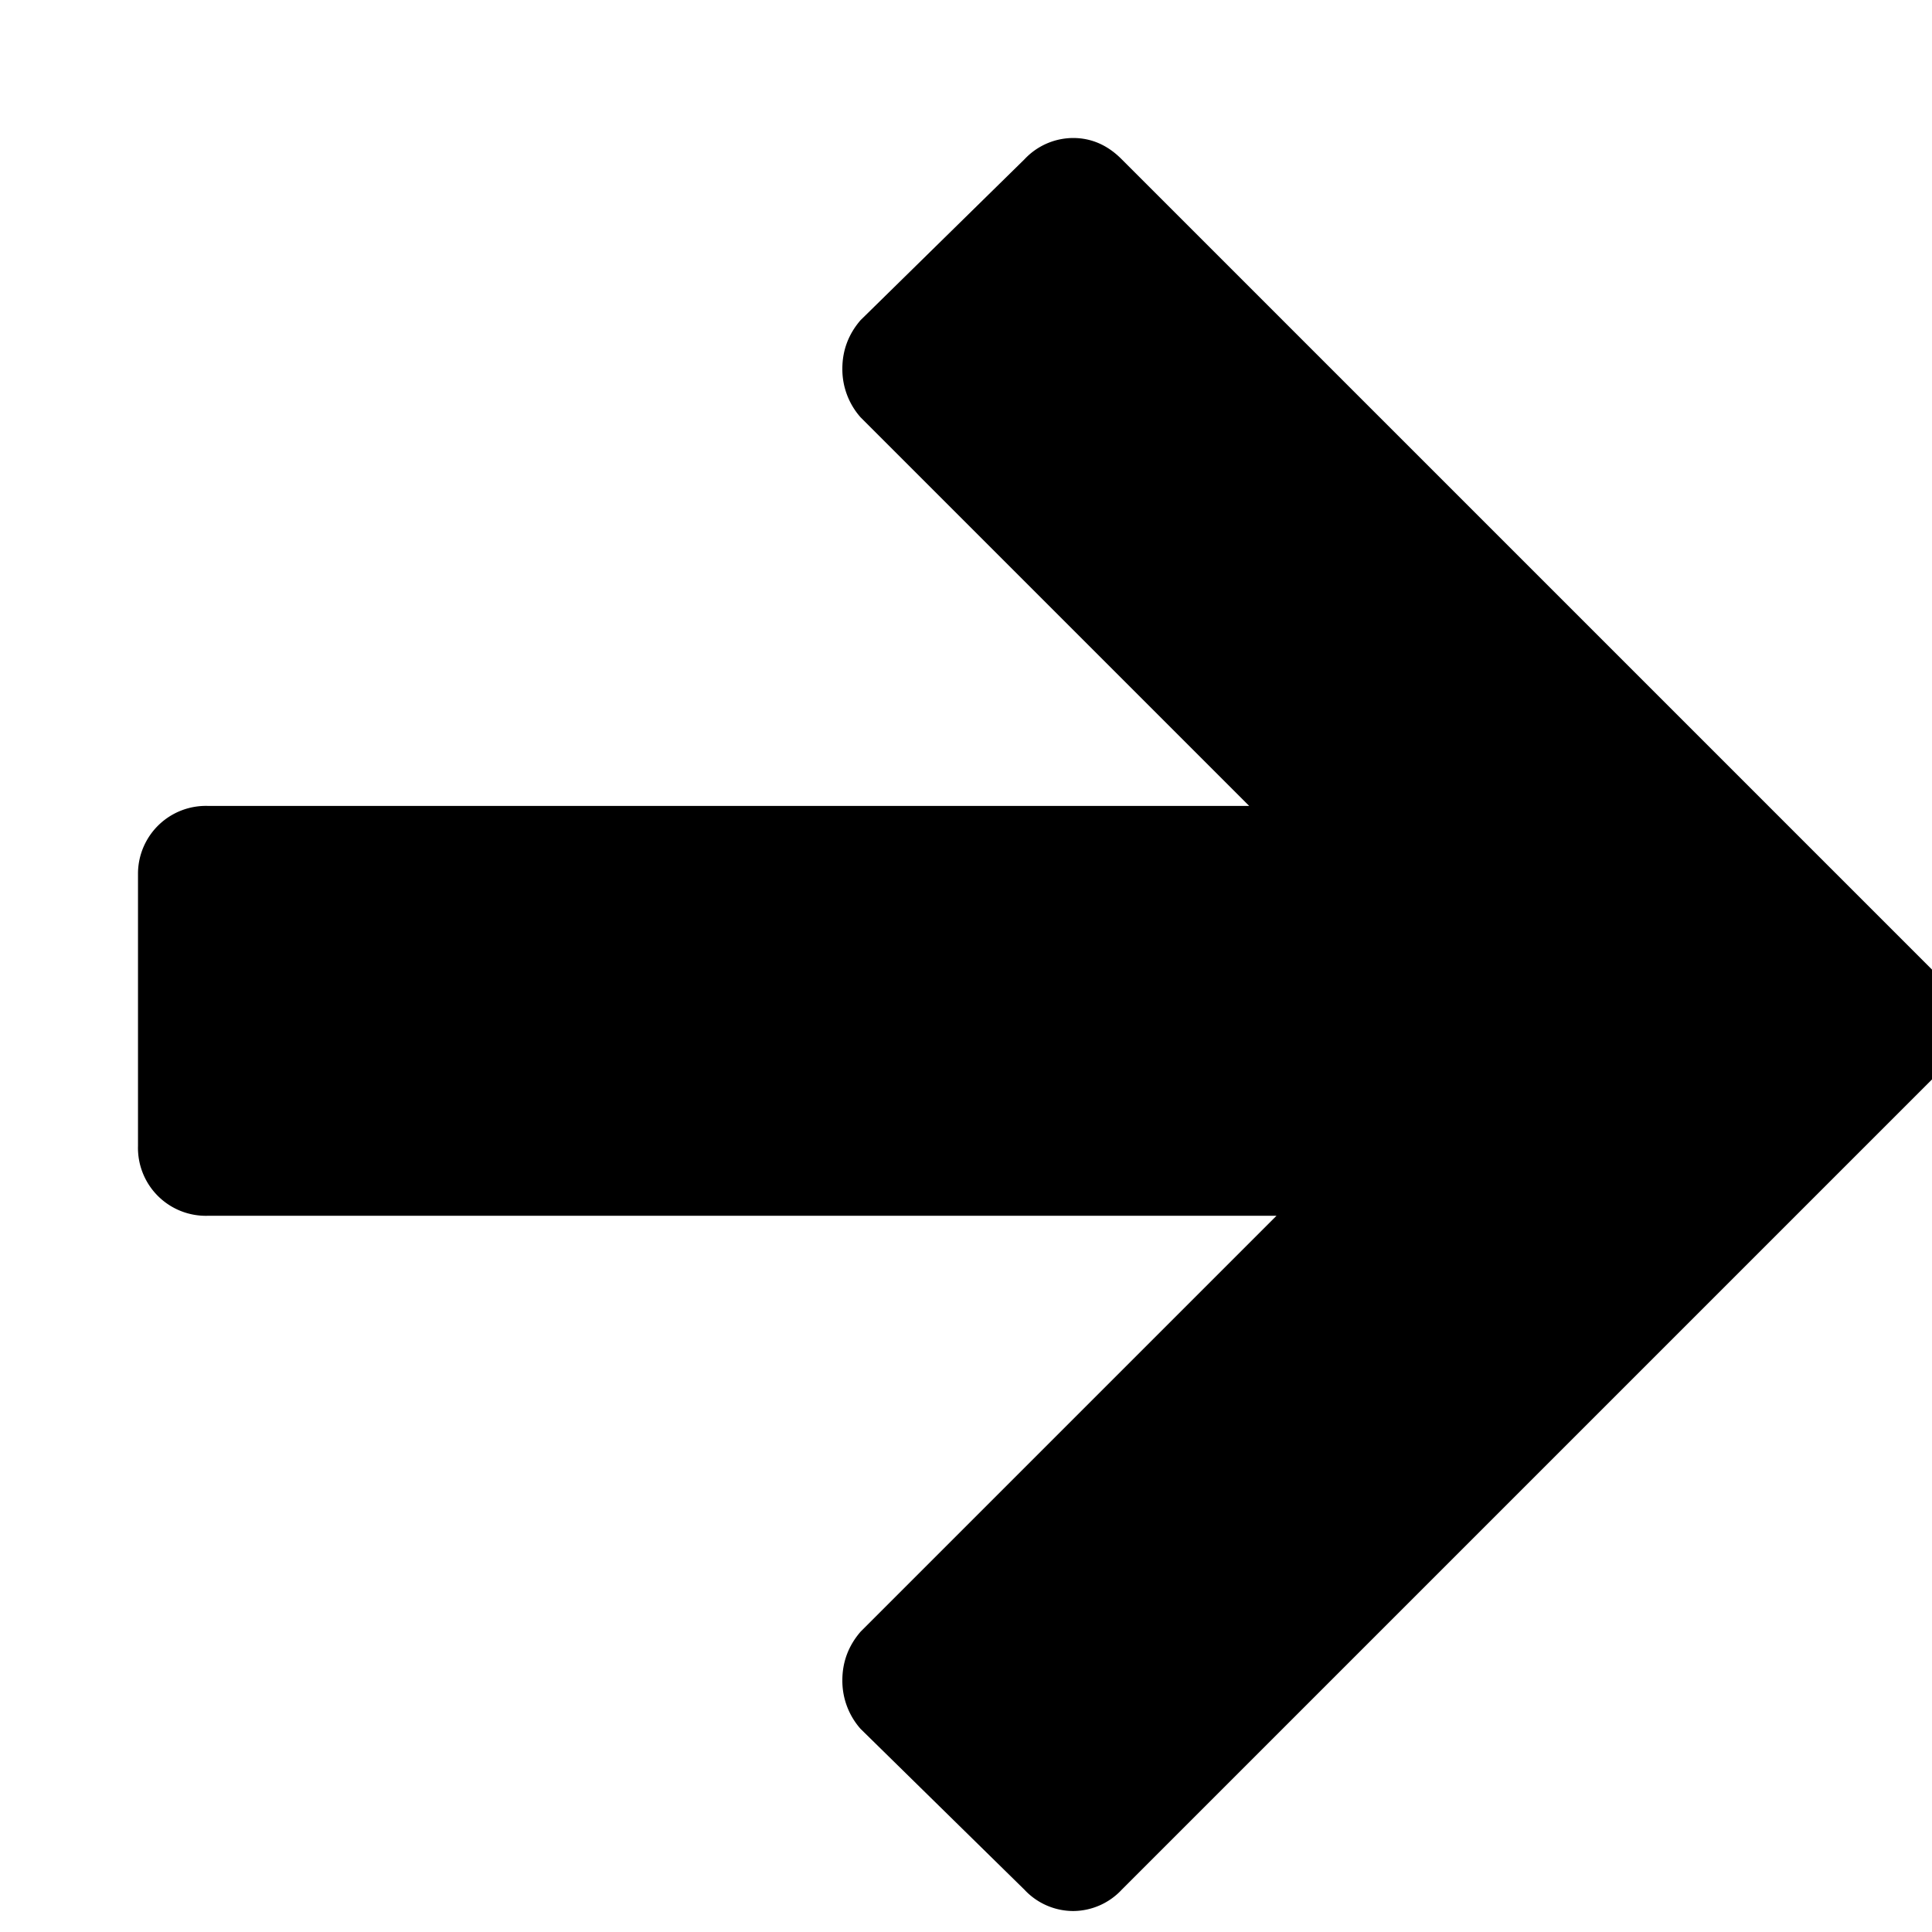 <svg width="24" height="24" fill="none" data-icon="arrowRight" role="img" viewBox="5 5 14 14">
    <path fill="currentColor" d="M6.506 10.84h7.546l-2.816-2.816a.526.526 0 0 1-.132-.352c0-.132.044-.25.132-.352l1.188-1.166A.485.485 0 0 1 12.776 6c.132 0 .25.051.352.154l5.918 5.918c.103.103.154.22.154.352 0 .132-.051.25-.154.352l-5.918 5.918a.484.484 0 0 1-.352.154.484.484 0 0 1-.352-.154l-1.188-1.166a.526.526 0 0 1-.132-.352c0-.132.044-.25.132-.352l3.014-3.014H6.506A.492.492 0 0 1 6 13.304v-1.98a.492.492 0 0 1 .506-.484Z"/>
</svg>
